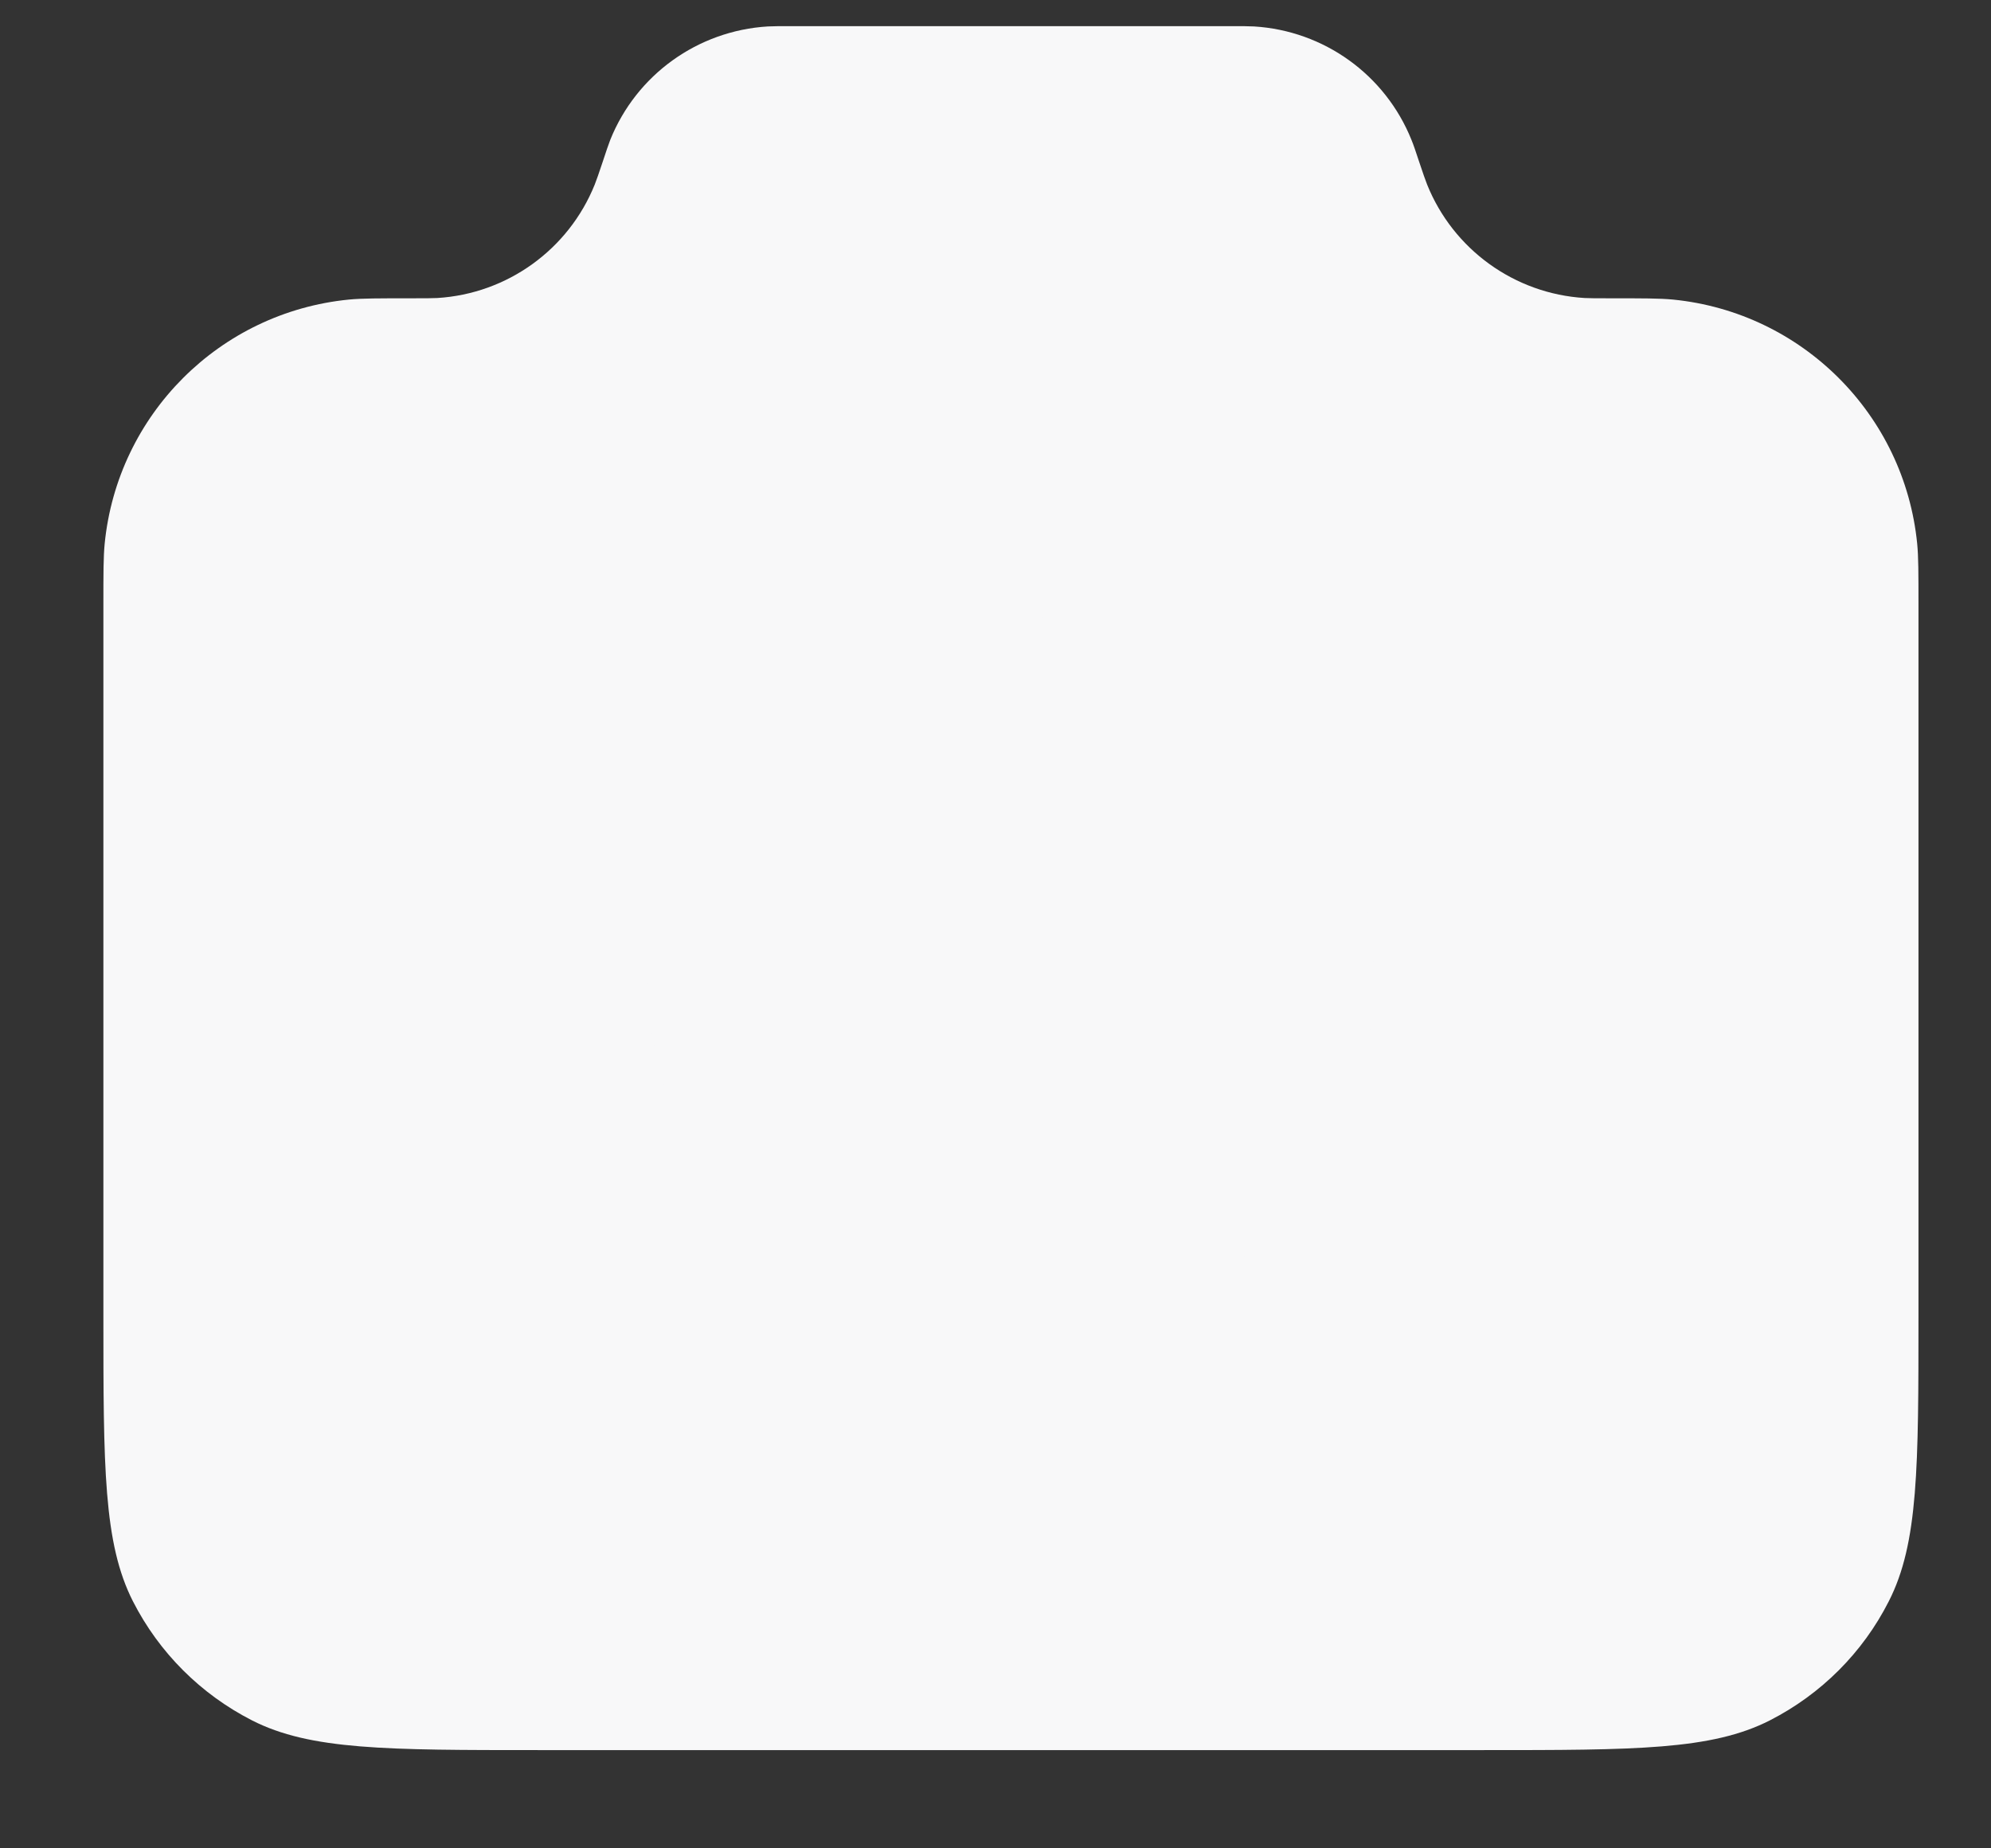<svg width="14" height="13" viewBox="0 0 14 13" fill="none" xmlns="http://www.w3.org/2000/svg">
<rect x="0" y="0" width="14" height="13" fill="#333333" stroke="none"/>
<path d="M0.727 4.253C0.727 4.03 0.727 3.918 0.736 3.824C0.826 2.916 1.544 2.197 2.453 2.107C2.547 2.098 2.664 2.098 2.9 2.098C2.991 2.098 3.036 2.098 3.075 2.096C3.567 2.066 3.998 1.755 4.182 1.298C4.196 1.262 4.21 1.222 4.237 1.141C4.264 1.06 4.277 1.02 4.291 0.984C4.475 0.526 4.906 0.216 5.399 0.186C5.437 0.184 5.48 0.184 5.565 0.184H8.652C8.737 0.184 8.78 0.184 8.818 0.186C9.31 0.216 9.741 0.526 9.925 0.984C9.94 1.02 9.953 1.06 9.98 1.141C10.007 1.222 10.021 1.262 10.035 1.298C10.219 1.755 10.65 2.066 11.142 2.096C11.181 2.098 11.226 2.098 11.317 2.098C11.552 2.098 11.67 2.098 11.764 2.107C12.672 2.197 13.391 2.916 13.481 3.824C13.49 3.918 13.49 4.03 13.49 4.253V9.246C13.49 10.318 13.49 10.854 13.281 11.263C13.098 11.624 12.805 11.916 12.445 12.1C12.035 12.309 11.499 12.309 10.427 12.309H3.79C2.718 12.309 2.182 12.309 1.772 12.1C1.412 11.916 1.119 11.624 0.935 11.263C0.727 10.854 0.727 10.318 0.727 9.246V4.253Z" fill="#F8F8F9"/>
<path d="M7.108 9.437C8.518 9.437 9.661 8.294 9.661 6.884C9.661 5.475 8.518 4.332 7.108 4.332C5.699 4.332 4.556 5.475 4.556 6.884C4.556 8.294 5.699 9.437 7.108 9.437Z" fill="#F8F8F9"/>
</svg>
